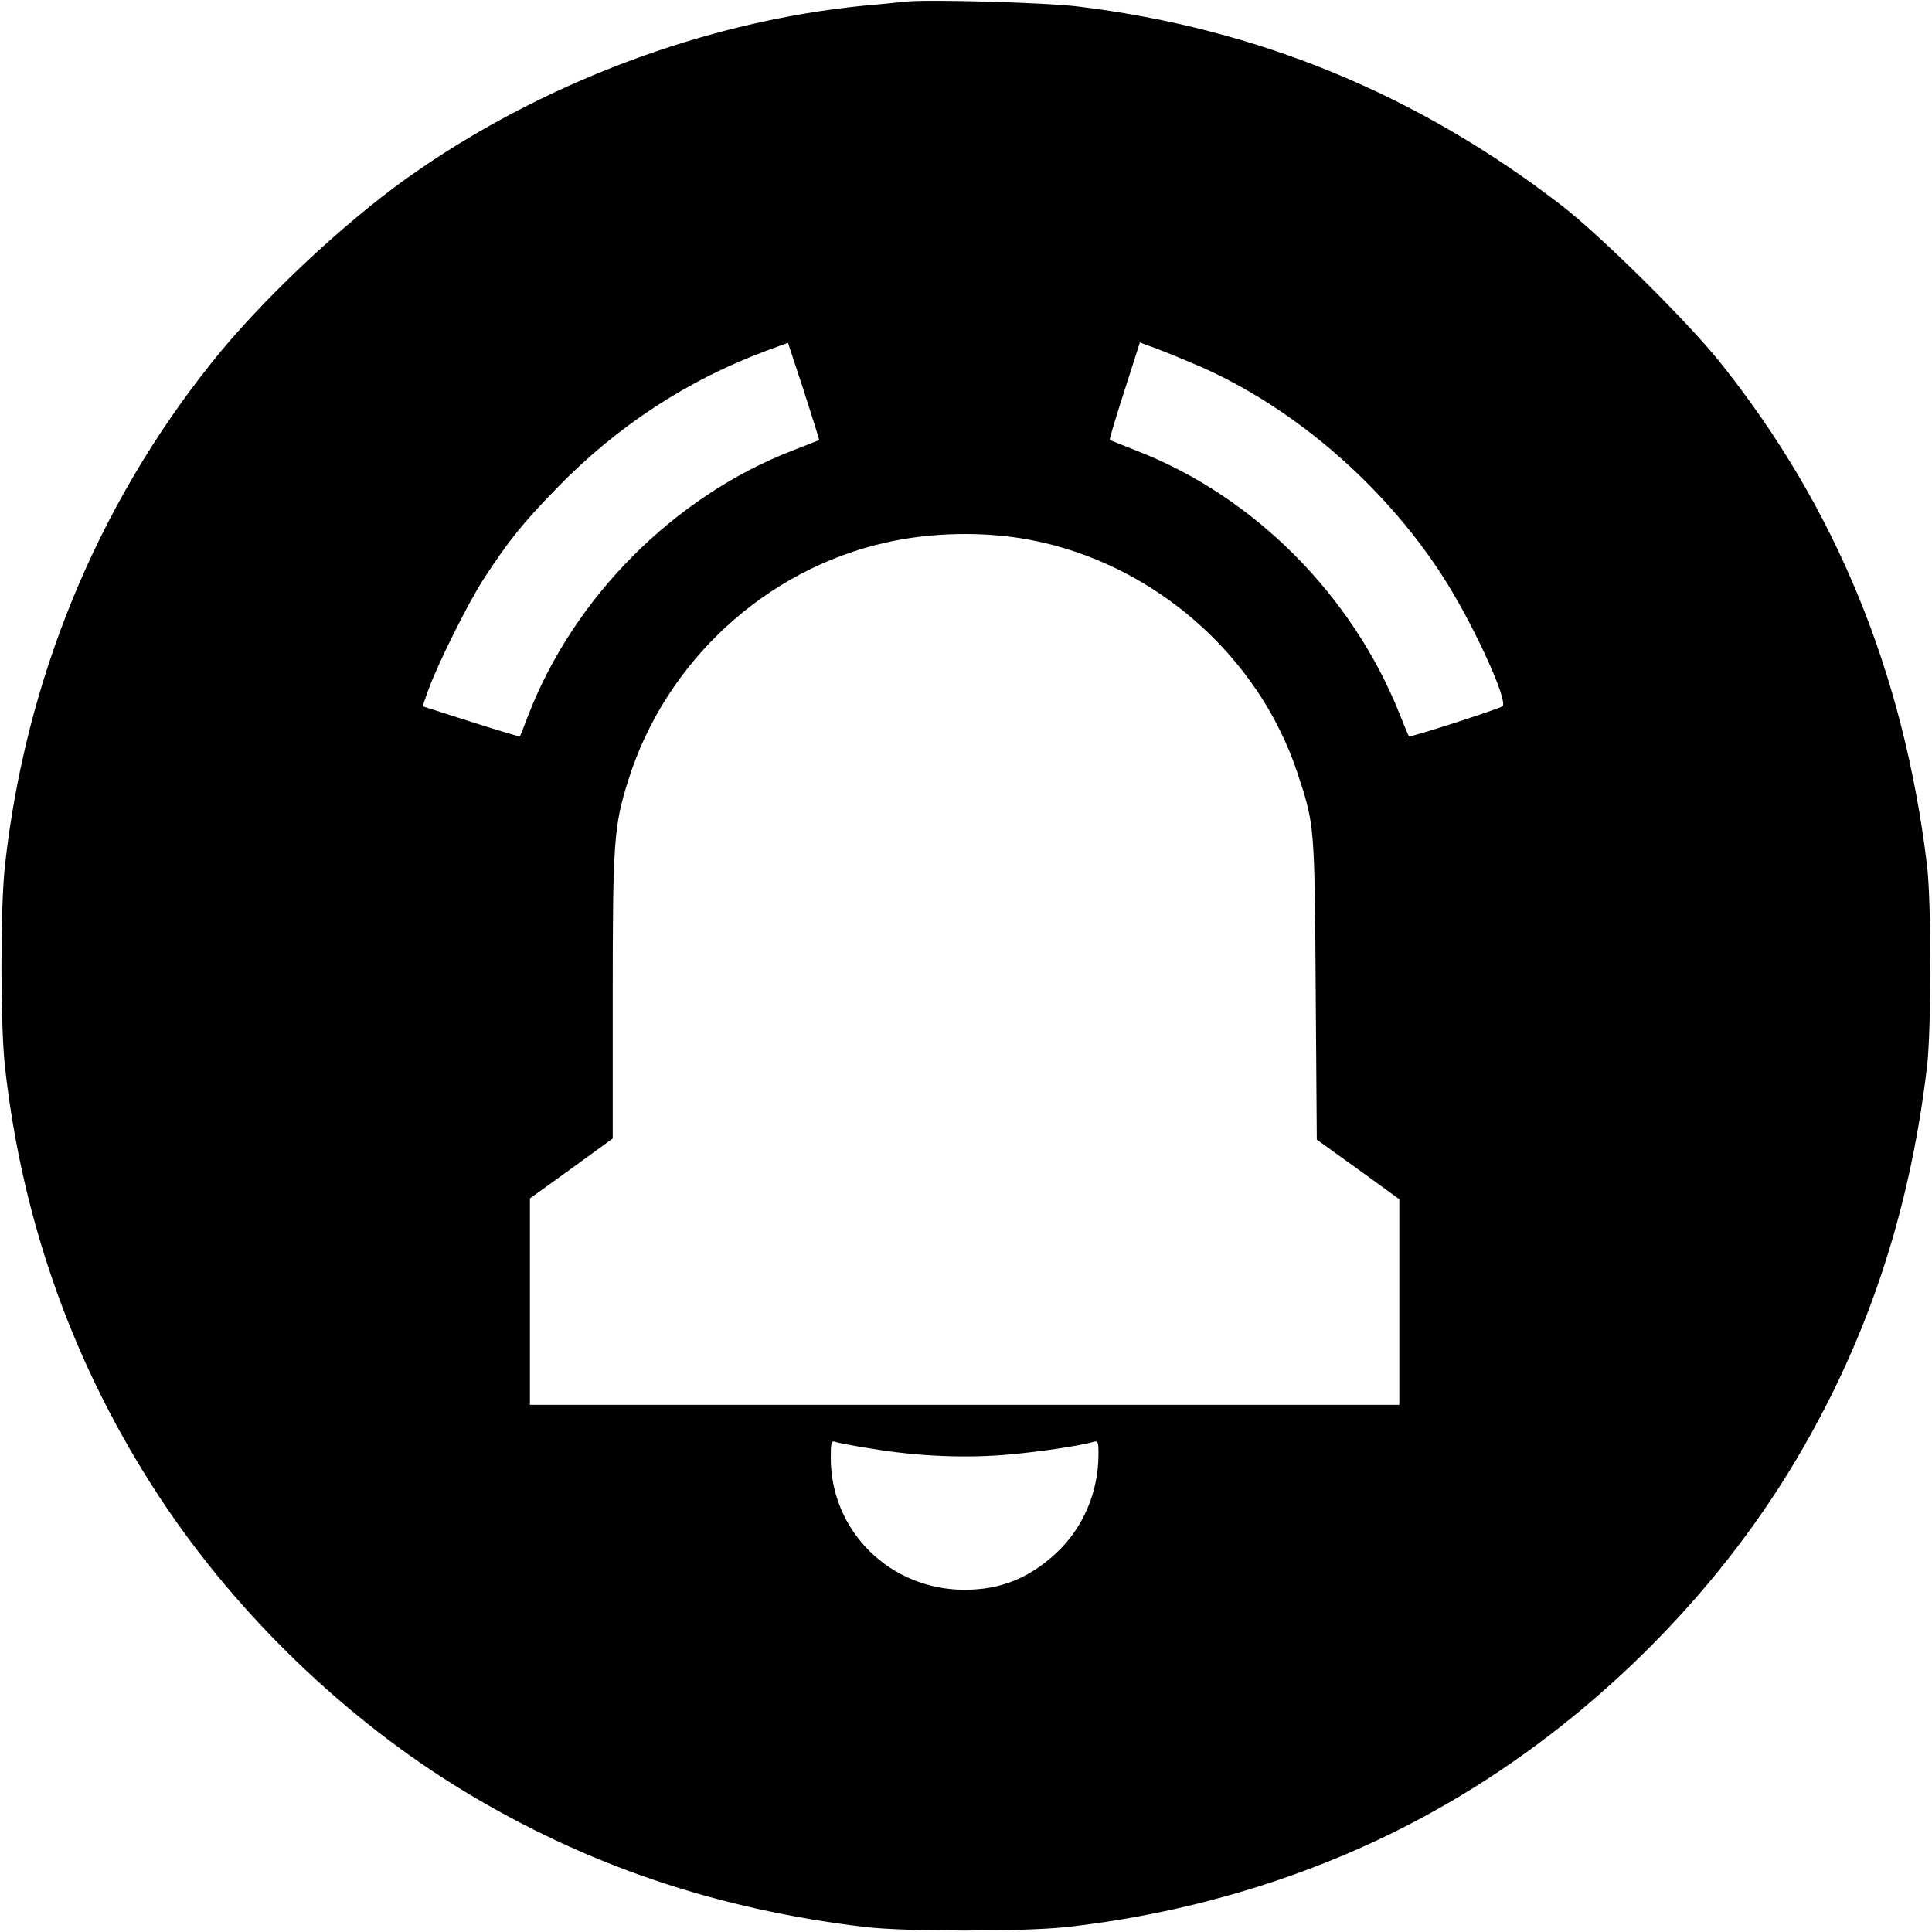<?xml version="1.0" standalone="no"?>
<!DOCTYPE svg PUBLIC "-//W3C//DTD SVG 20010904//EN"
 "http://www.w3.org/TR/2001/REC-SVG-20010904/DTD/svg10.dtd">
<svg version="1.0" xmlns="http://www.w3.org/2000/svg"
 width="700pt" height="700pt" viewBox="0 0 700 700"
 preserveAspectRatio="xMidYMid meet">
<g transform="translate(0,700) scale(0.1,-0.1)"
fill="#000000" stroke="none">
<path d="M3280 6994 c-19 -2 -84 -9 -145 -14 -578 -56 -1180 -283 -1660 -625
-237 -169 -531 -446 -709 -670 -416 -521 -673 -1147 -748 -1820 -17 -155 -17
-575 0 -730 63 -569 254 -1098 567 -1570 277 -418 670 -796 1095 -1054 444
-269 917 -429 1455 -493 145 -17 576 -17 730 0 469 52 931 197 1327 418 520
288 983 732 1291 1234 273 446 434 919 499 1465 16 139 16 595 0 730 -85 699
-330 1296 -748 1820 -117 147 -432 459 -574 569 -523 404 -1101 642 -1750 722
-117 15 -553 27 -630 18z m-312 -1589 c-2 0 -46 -18 -98 -38 -428 -166 -792
-532 -957 -961 -15 -39 -28 -73 -29 -74 -1 -2 -81 22 -178 53 l-175 56 20 57
c36 99 146 320 205 410 87 133 138 197 264 326 216 222 472 390 759 496 l76
28 58 -176 c31 -96 56 -176 55 -177z m1385 265 c336 -149 658 -426 869 -750
109 -166 244 -459 222 -479 -11 -9 -335 -114 -339 -109 -2 2 -17 38 -34 81
-171 430 -526 787 -948 952 -54 21 -100 40 -102 41 -2 2 22 82 53 178 l56 175
68 -25 c37 -14 106 -43 155 -64z m-621 -626 c445 -84 826 -416 968 -842 63
-191 63 -187 67 -784 l4 -547 150 -108 149 -108 0 -372 0 -373 -1575 0 -1575
0 0 374 0 374 150 108 150 109 0 515 c0 558 4 617 56 782 135 431 498 766 937
863 166 37 355 40 519 9z m-573 -3293 c169 -28 344 -35 496 -21 116 10 259 32
308 46 15 5 17 -2 17 -44 0 -138 -55 -267 -153 -359 -98 -91 -202 -133 -332
-133 -270 0 -485 212 -485 478 0 55 2 63 16 58 10 -4 69 -15 133 -25z"/>
</g>
</svg>
